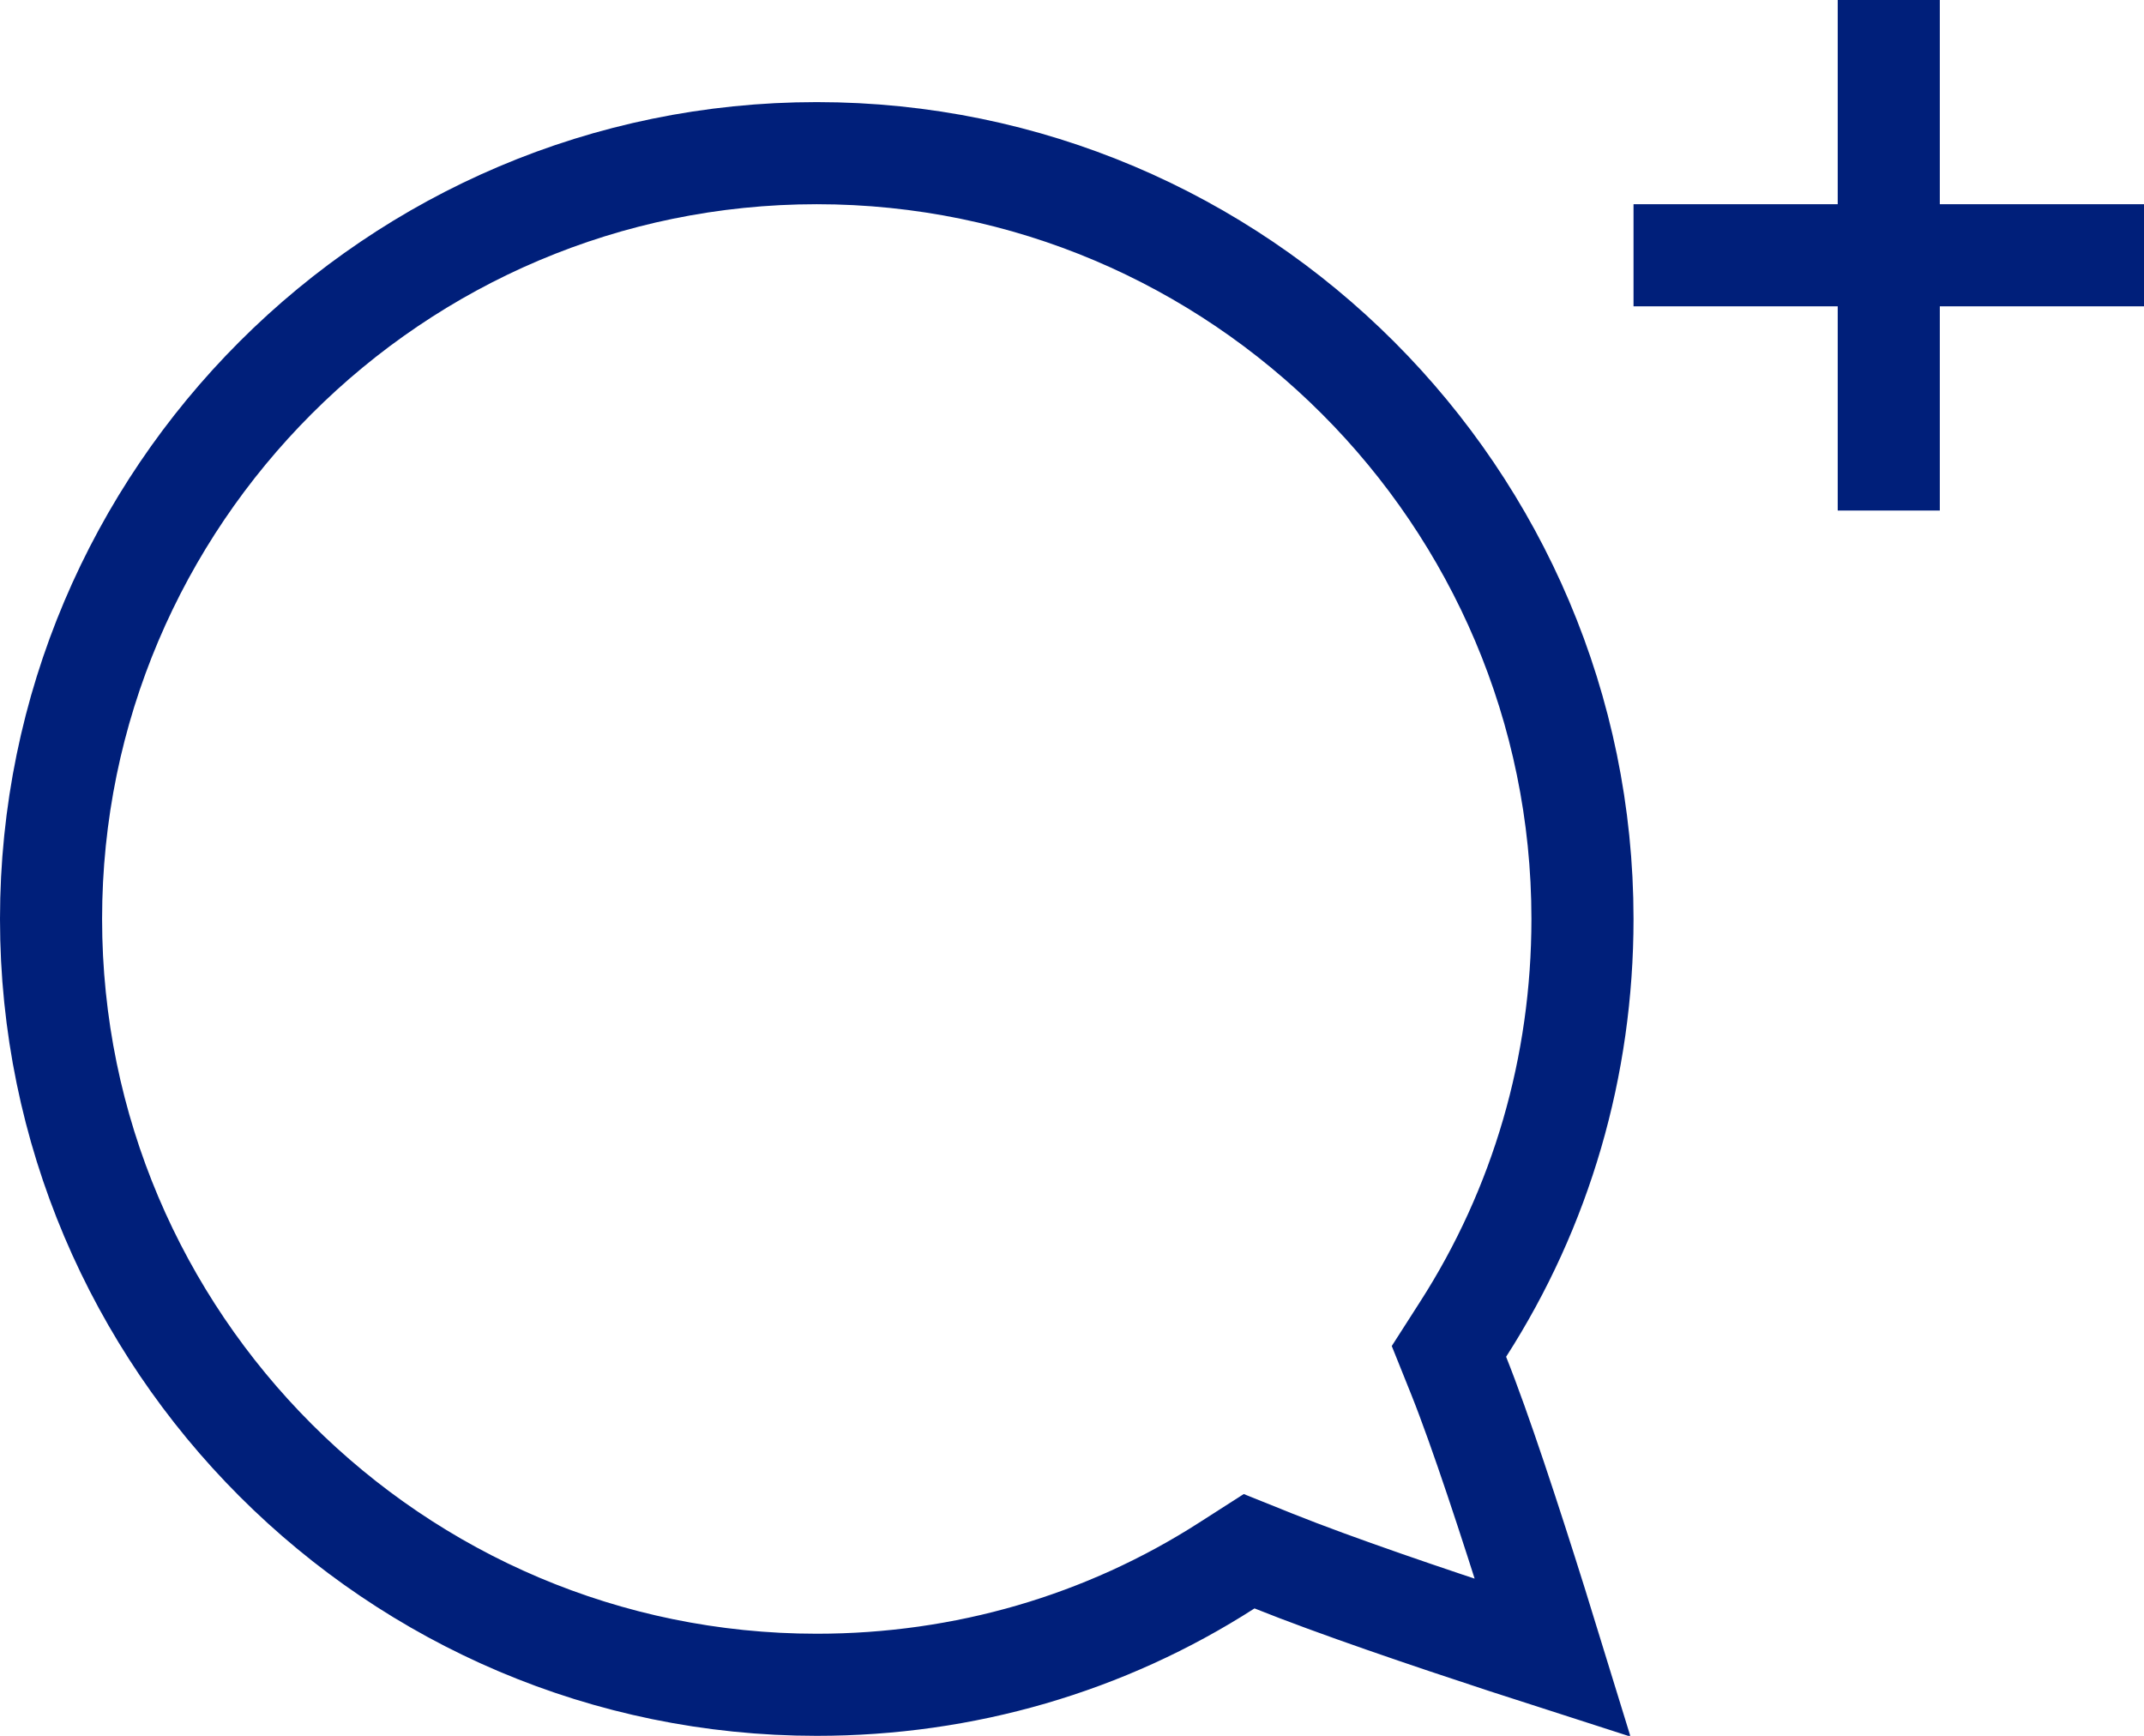 <svg width="21" height="17" viewBox="0 0 21 17" fill="none" xmlns="http://www.w3.org/2000/svg">
<path d="M14.288 13.474L14.192 13.235L14.331 13.018C15.096 11.827 15.5 10.444 15.5 9C15.5 4.865 12.135 1.5 8 1.5C3.865 1.5 0.5 4.865 0.5 9C0.5 13.135 3.865 16.5 8 16.5C9.444 16.5 10.827 16.096 12.018 15.331L12.235 15.192L12.474 15.288C13.083 15.532 13.988 15.839 14.751 16.089C14.913 16.142 15.068 16.192 15.211 16.238C15.16 16.072 15.104 15.891 15.045 15.703C14.796 14.909 14.498 13.999 14.288 13.474Z" stroke="#001F7A" stroke-linecap="round"/>
<line x1="18.5" y1="-2.18557e-08" x2="18.5" y2="5" stroke="#001F7A"/>
<line x1="21" y1="2.5" x2="16" y2="2.5" stroke="#001F7A"/>
</svg>
